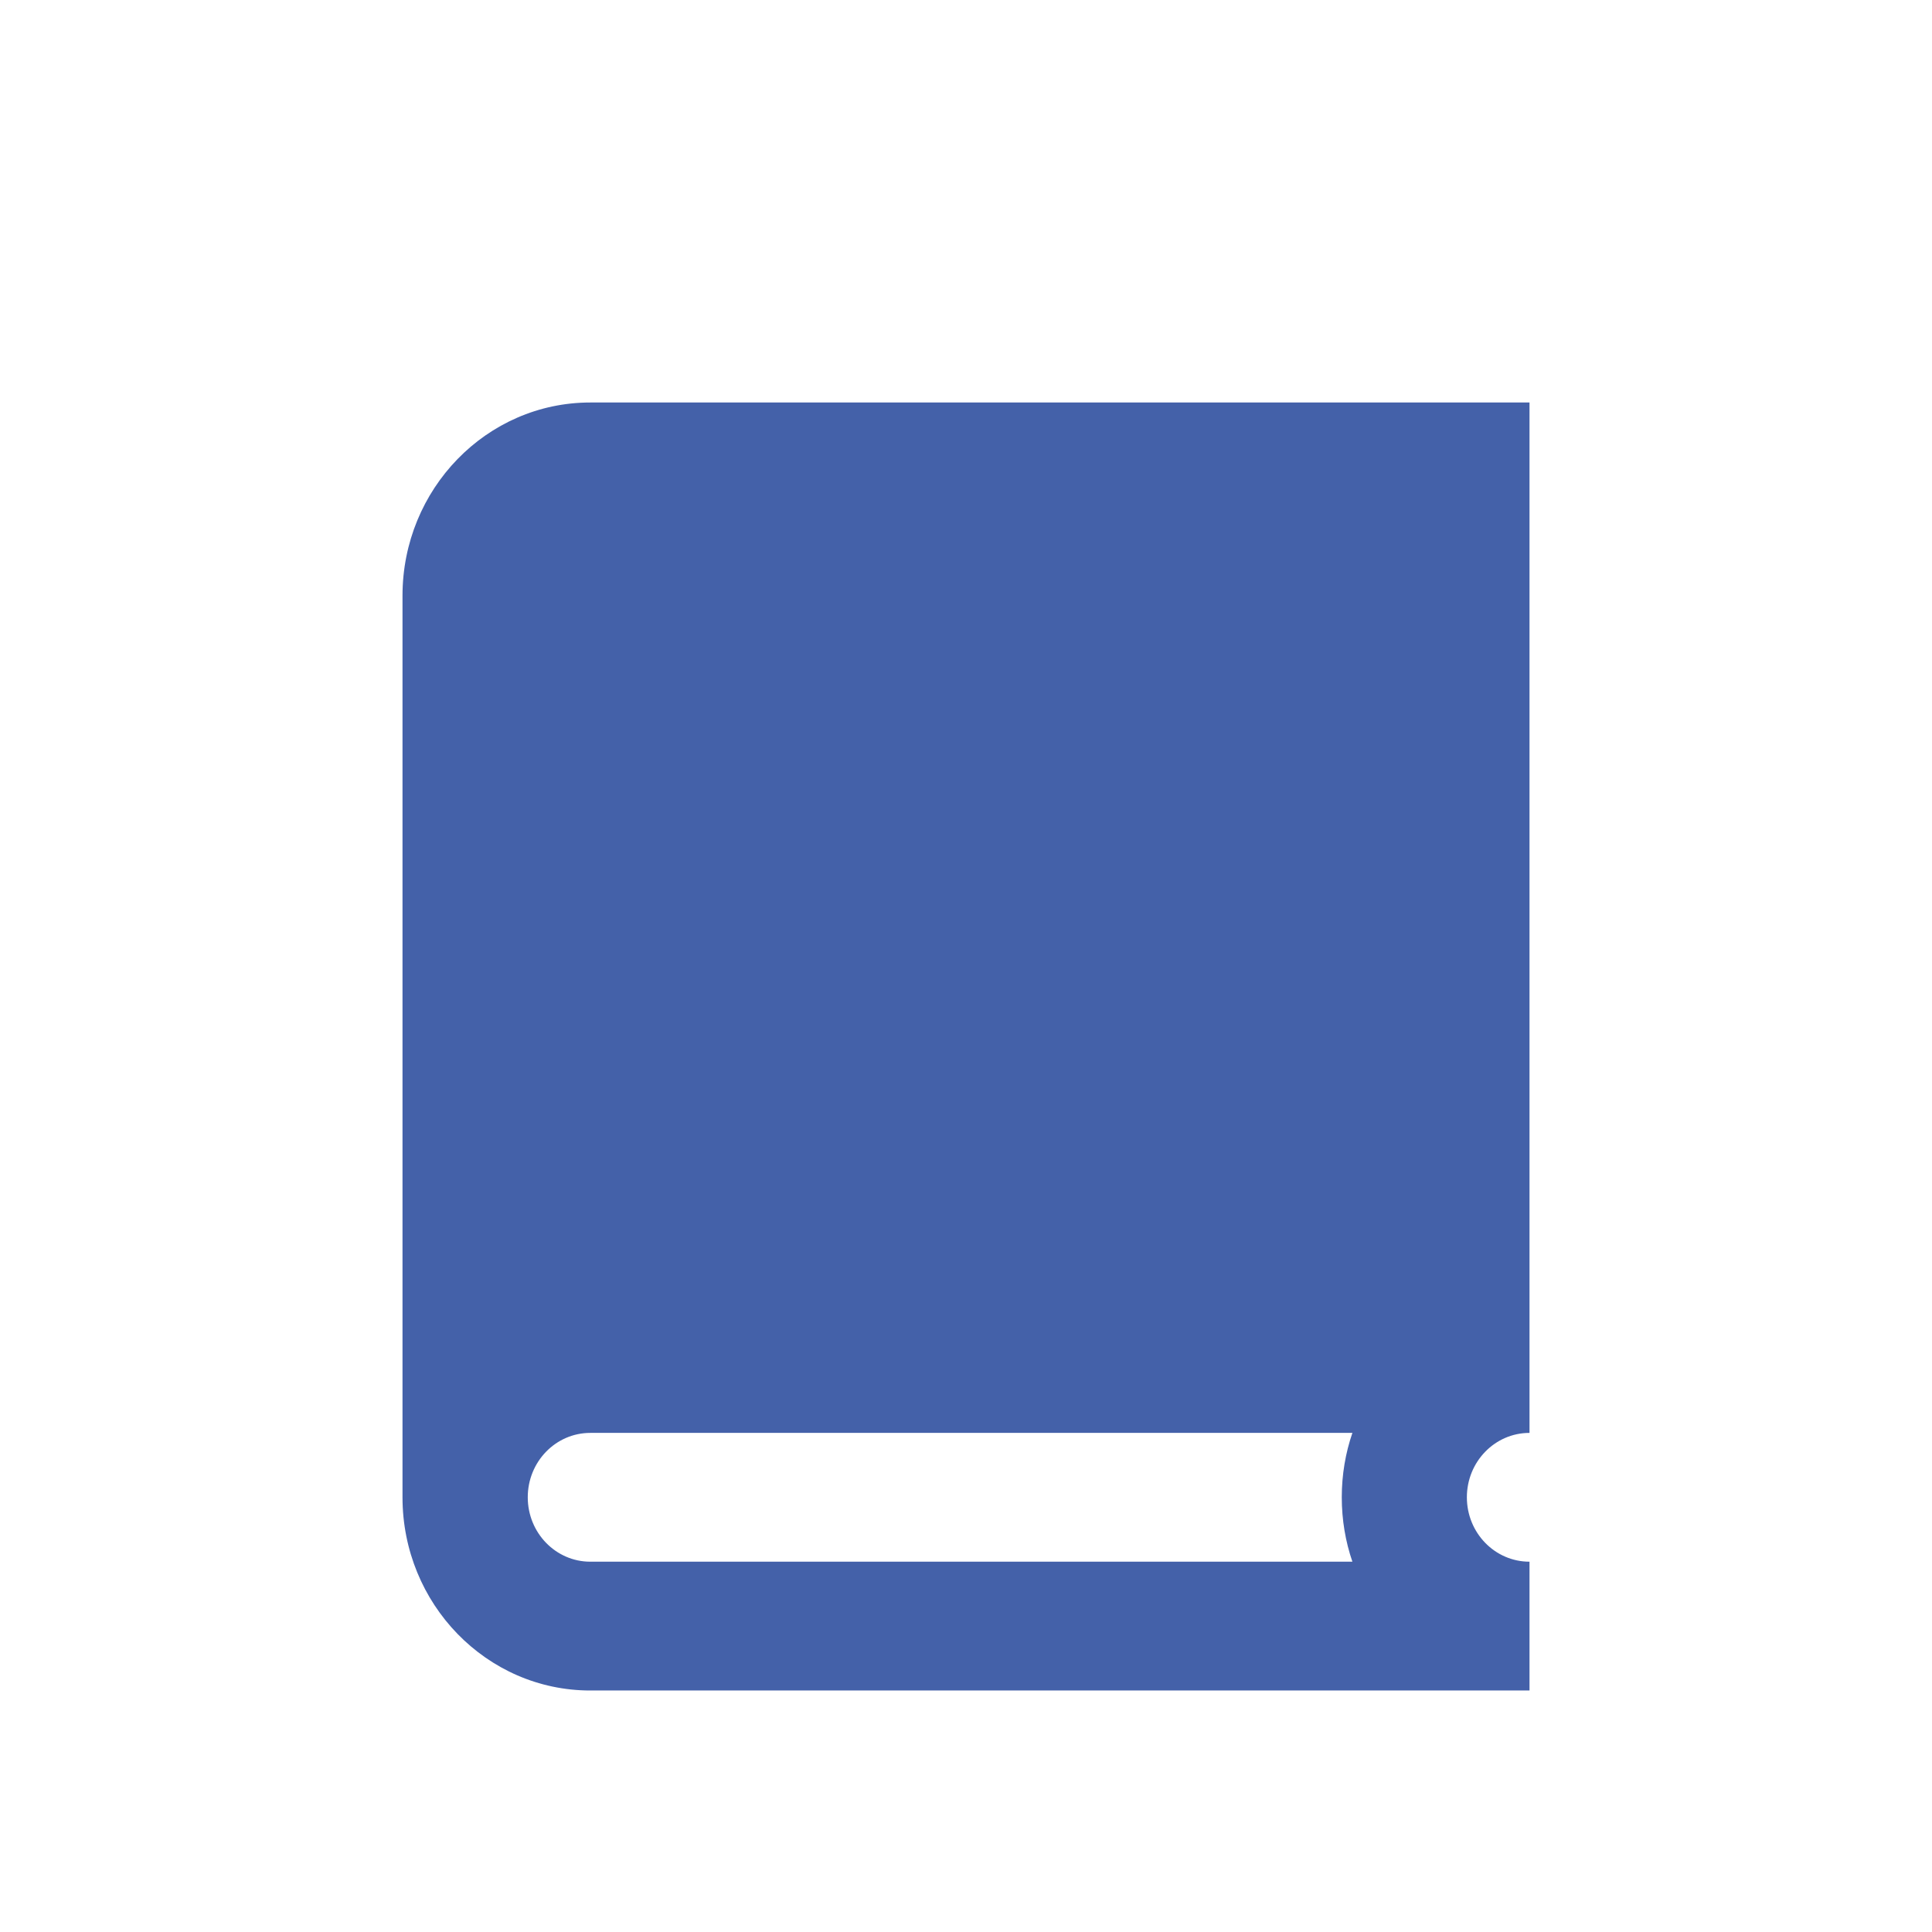 <svg xmlns="http://www.w3.org/2000/svg" width="24" height="24" viewBox="0 0 24 24">
    <defs>
        <filter id="99jwduxfka" width="105.6%" height="101.2%" x="-2.8%" y="-.6%" filterUnits="objectBoundingBox">
            <feOffset dy="1" in="SourceAlpha" result="shadowOffsetOuter1"/>
            <feGaussianBlur in="shadowOffsetOuter1" result="shadowBlurOuter1" stdDeviation="1.5"/>
            <feColorMatrix in="shadowBlurOuter1" result="shadowMatrixOuter1" values="0 0 0 0 0.196 0 0 0 0 0.196 0 0 0 0 0.196 0 0 0 0.1 0"/>
            <feMerge>
                <feMergeNode in="shadowMatrixOuter1"/>
                <feMergeNode in="SourceGraphic"/>
            </feMerge>
        </filter>
    </defs>
    <g fill="#4461A9" fill-rule="evenodd" filter="url(#99jwduxfka)" transform="translate(-20 -228)">
        <path d="M39 232v12.8c-.43 0-.778.358-.778.8 0 .442.348.8.778.8v1.6H27.333c-1.288 0-2.333-1.075-2.333-2.4v-11.2c0-1.325 1.045-2.4 2.333-2.4H39zm-2.2 12.8h-9.467c-.43 0-.777.358-.777.8 0 .442.348.8.777.8H36.8c-.086-.25-.132-.52-.132-.8s.046-.55.132-.8z"/>
    </g>
</svg>
